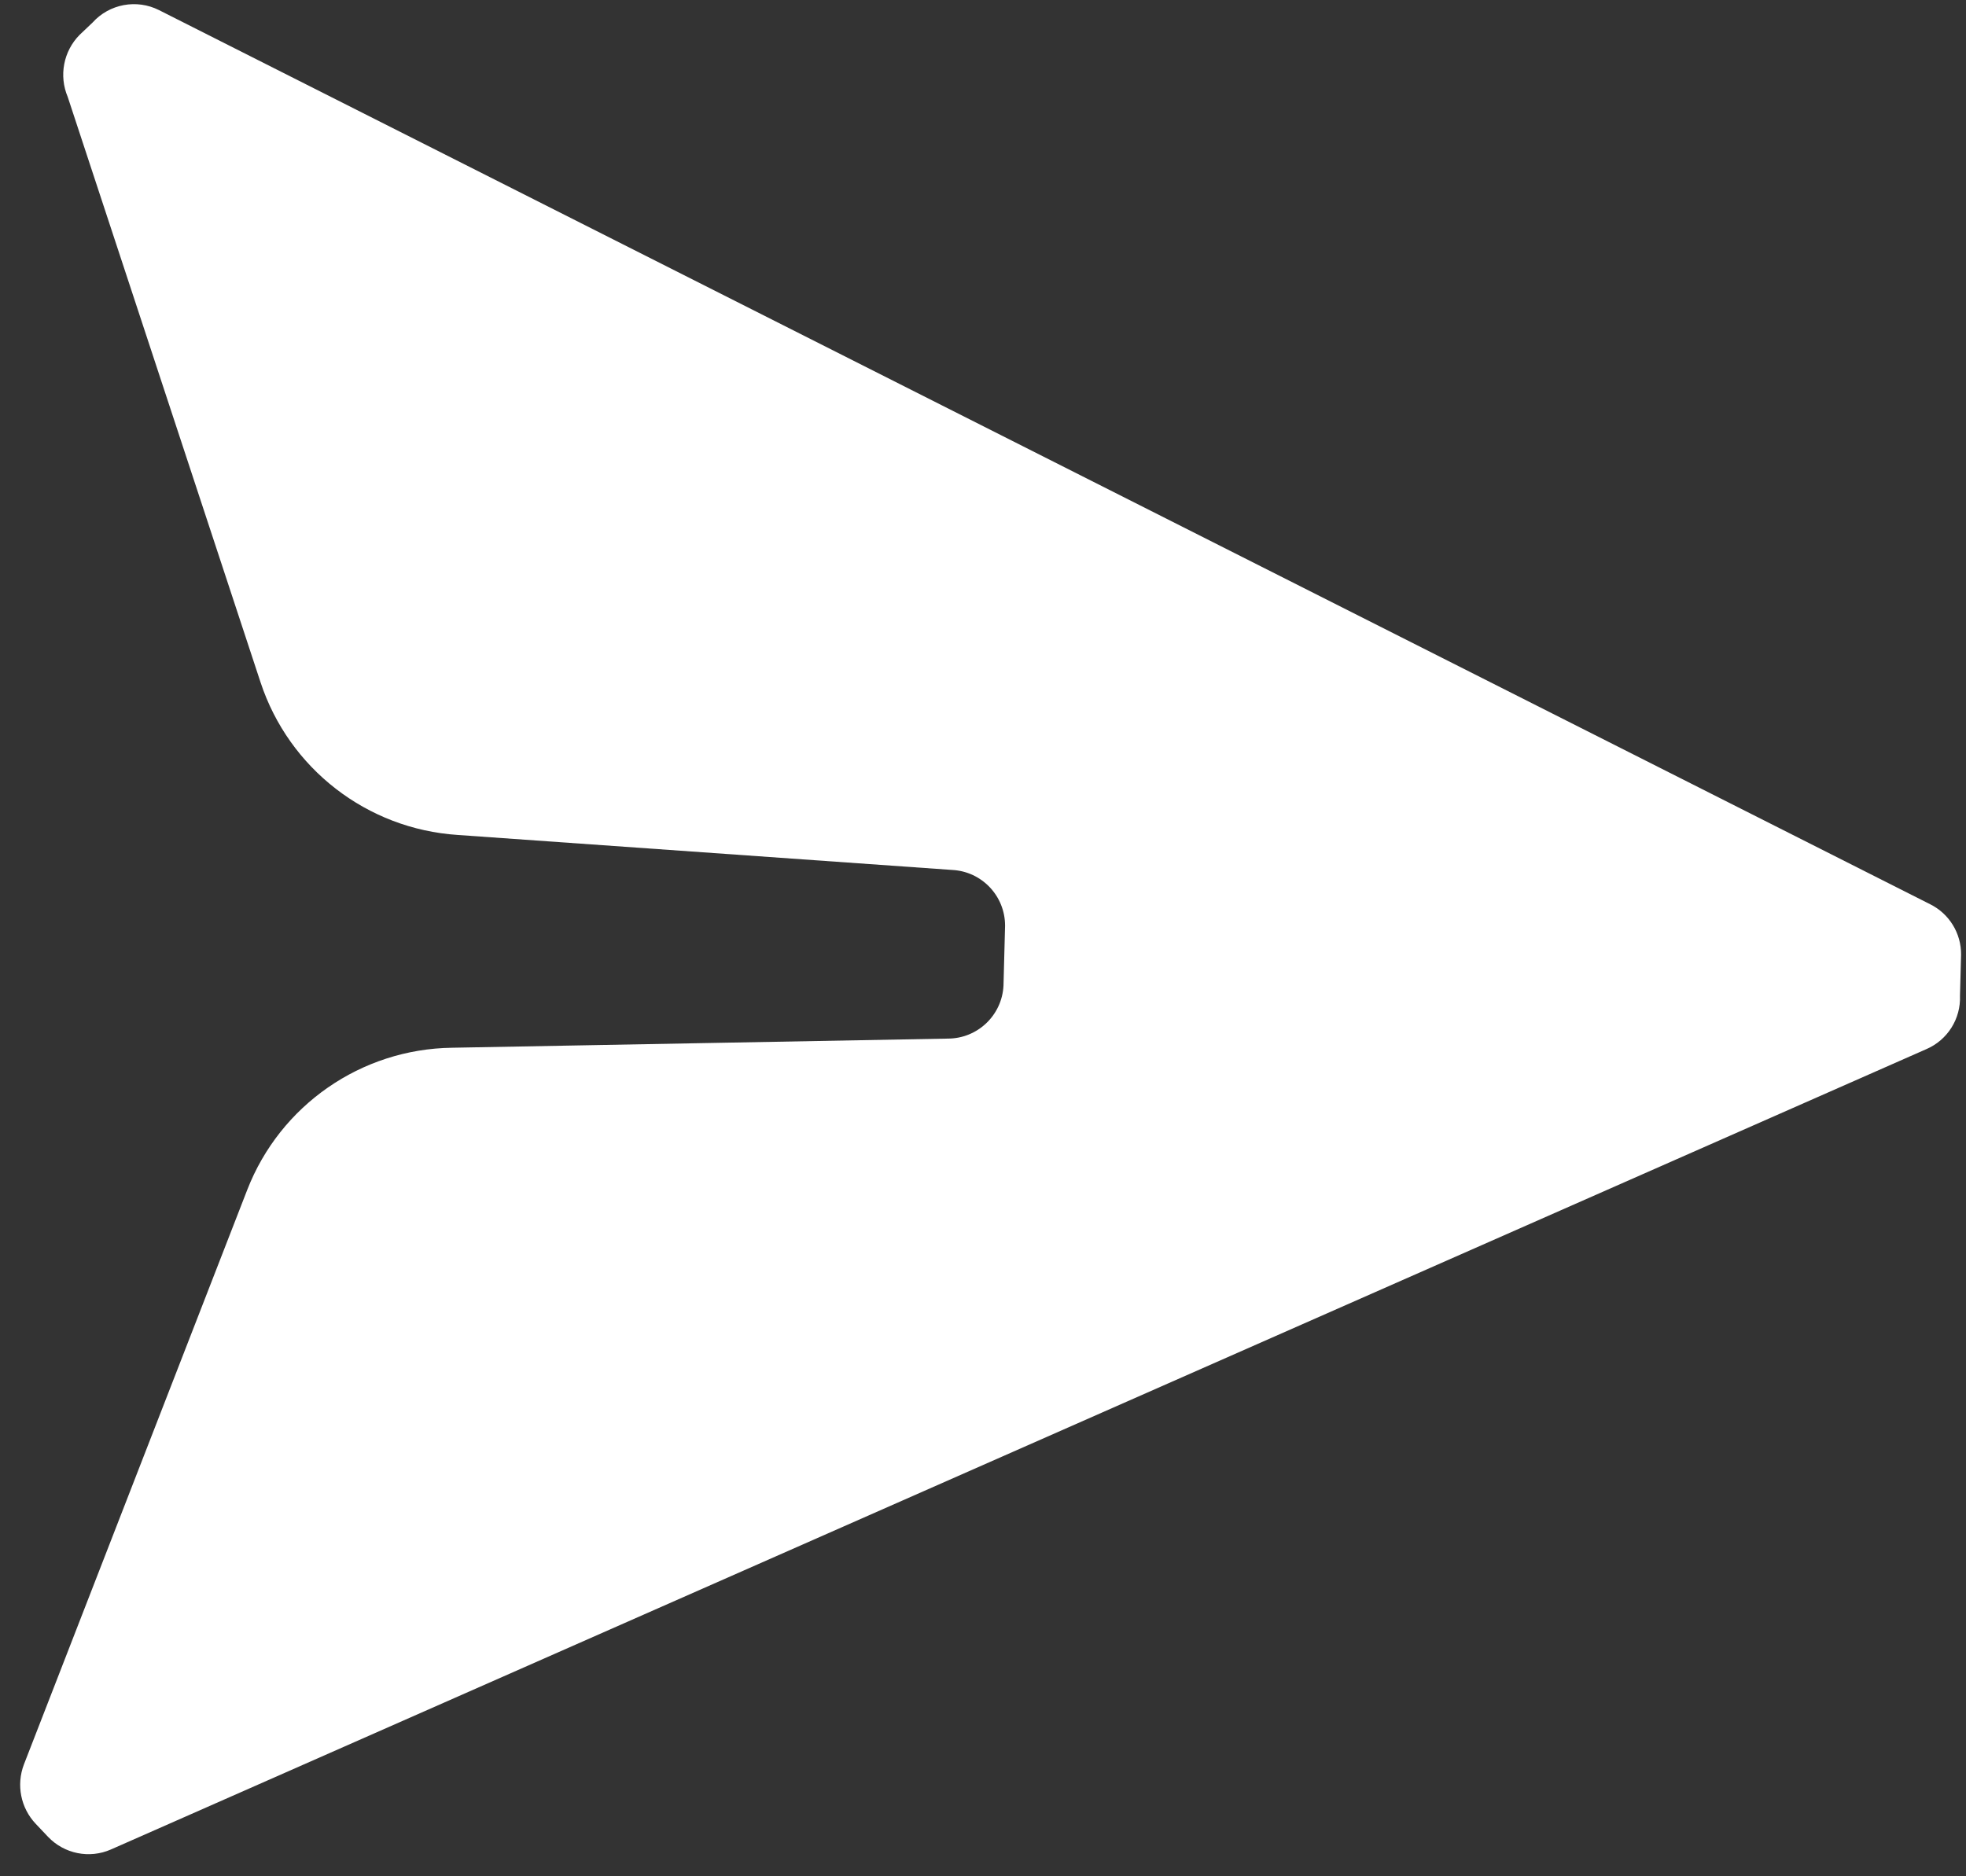 <svg width="66" height="63" viewBox="0 0 66 63" fill="none" xmlns="http://www.w3.org/2000/svg">
<rect x="0" y="0" width="66" height="63" fill="#333333" stroke="none"/>
<path d="M64.666 35.228L3.721 62.101C2.999 62.417 2.156 62.246 1.613 61.675L1.201 61.24C0.695 60.707 0.541 59.931 0.803 59.244L8.3 39.952C9.406 37.108 12.127 35.221 15.178 35.18L31.814 34.873C32.813 34.875 33.638 34.093 33.688 33.095L33.741 31.084C33.743 30.085 32.961 29.26 31.963 29.21L15.365 28.035C12.321 27.835 9.703 25.808 8.747 22.911L2.273 3.253C1.973 2.542 2.13 1.721 2.671 1.172L3.106 0.759C3.671 0.131 4.587 -0.04 5.341 0.341L64.793 30.36C65.437 30.678 65.841 31.337 65.835 32.055L65.798 33.431C65.83 34.207 65.38 34.922 64.666 35.228Z" fill="white"/>
</svg>
